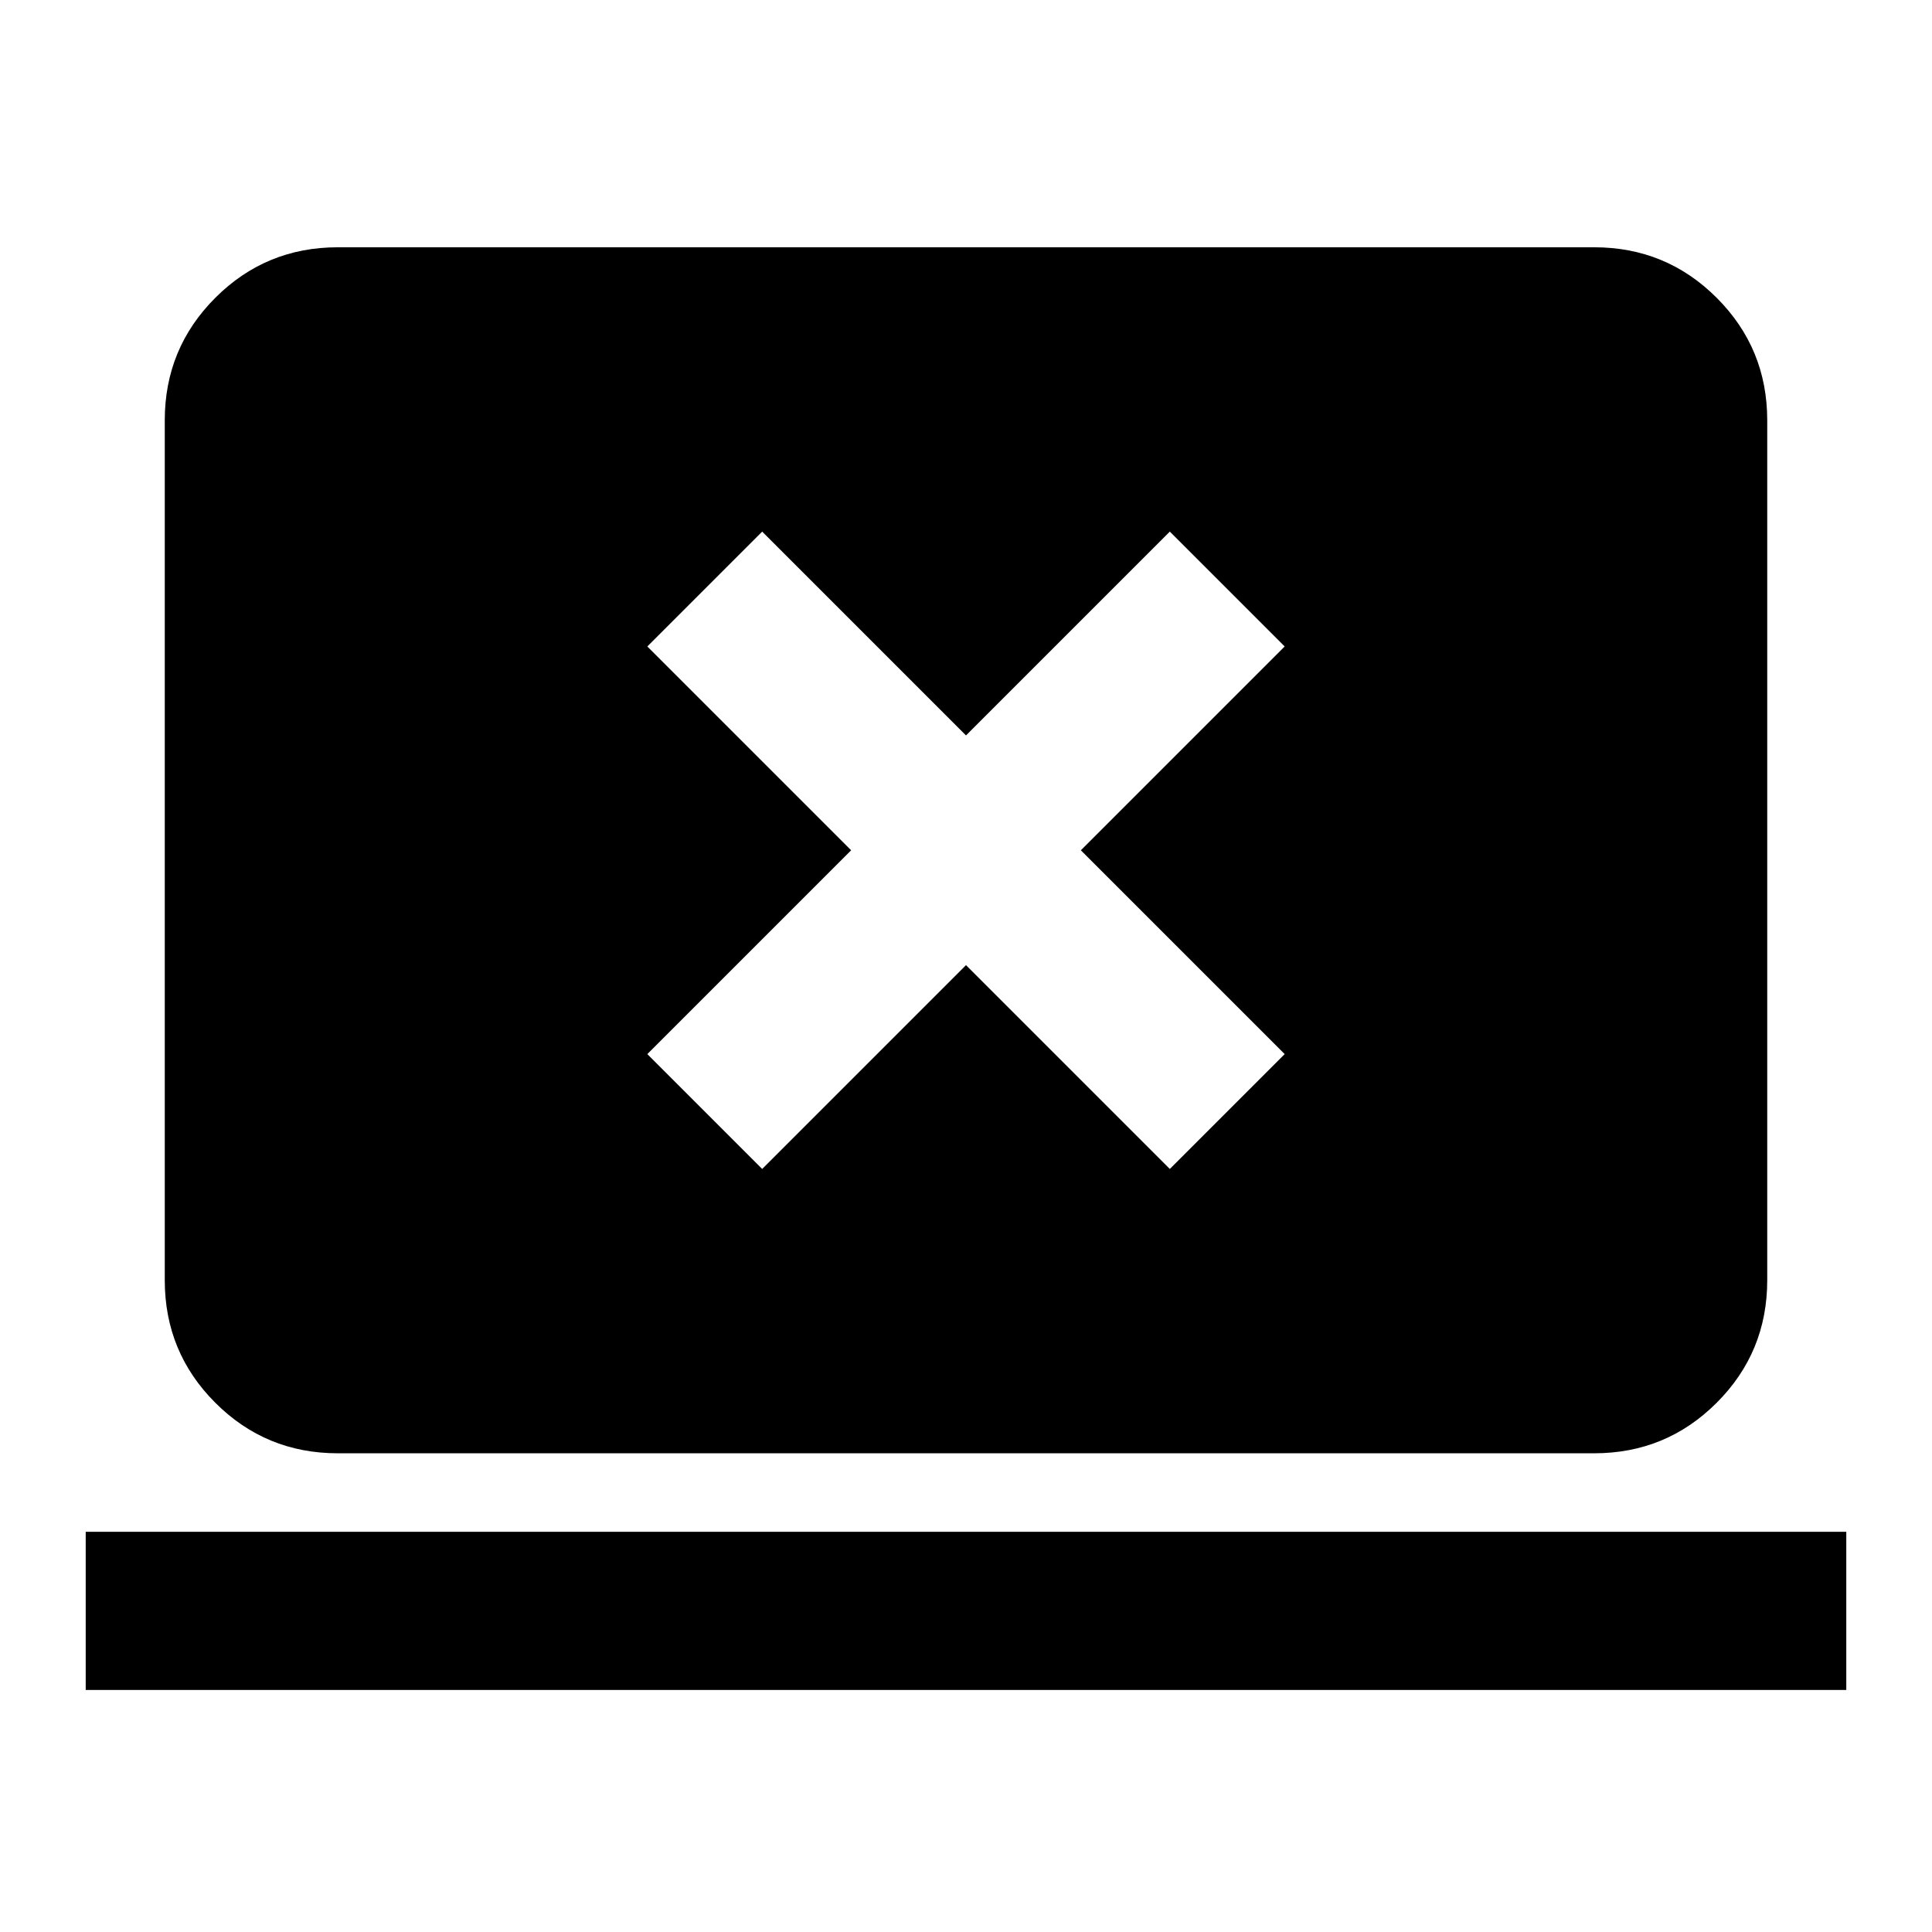 <svg xmlns="http://www.w3.org/2000/svg" height="24" viewBox="0 -960 960 960" width="24"><path d="M42.59-120.28v-78.59h874.82v78.59H42.59Zm125.28-117.59q-35.78 0-60.89-25.11t-25.11-60.89v-427.26q0-35.78 25.11-60.89t60.89-25.11h624.26q35.78 0 60.89 25.11t25.11 60.89v427.26q0 35.78-25.11 60.89t-60.89 25.11H167.87Zm210.85-141.28L480-480.43l101.28 101.28 57.07-57.07L537.07-537.5l101.28-101.28-57.07-57.07L480-594.57 378.72-695.85l-57.07 57.07L422.93-537.5 321.65-436.22l57.07 57.07Z"/></svg>